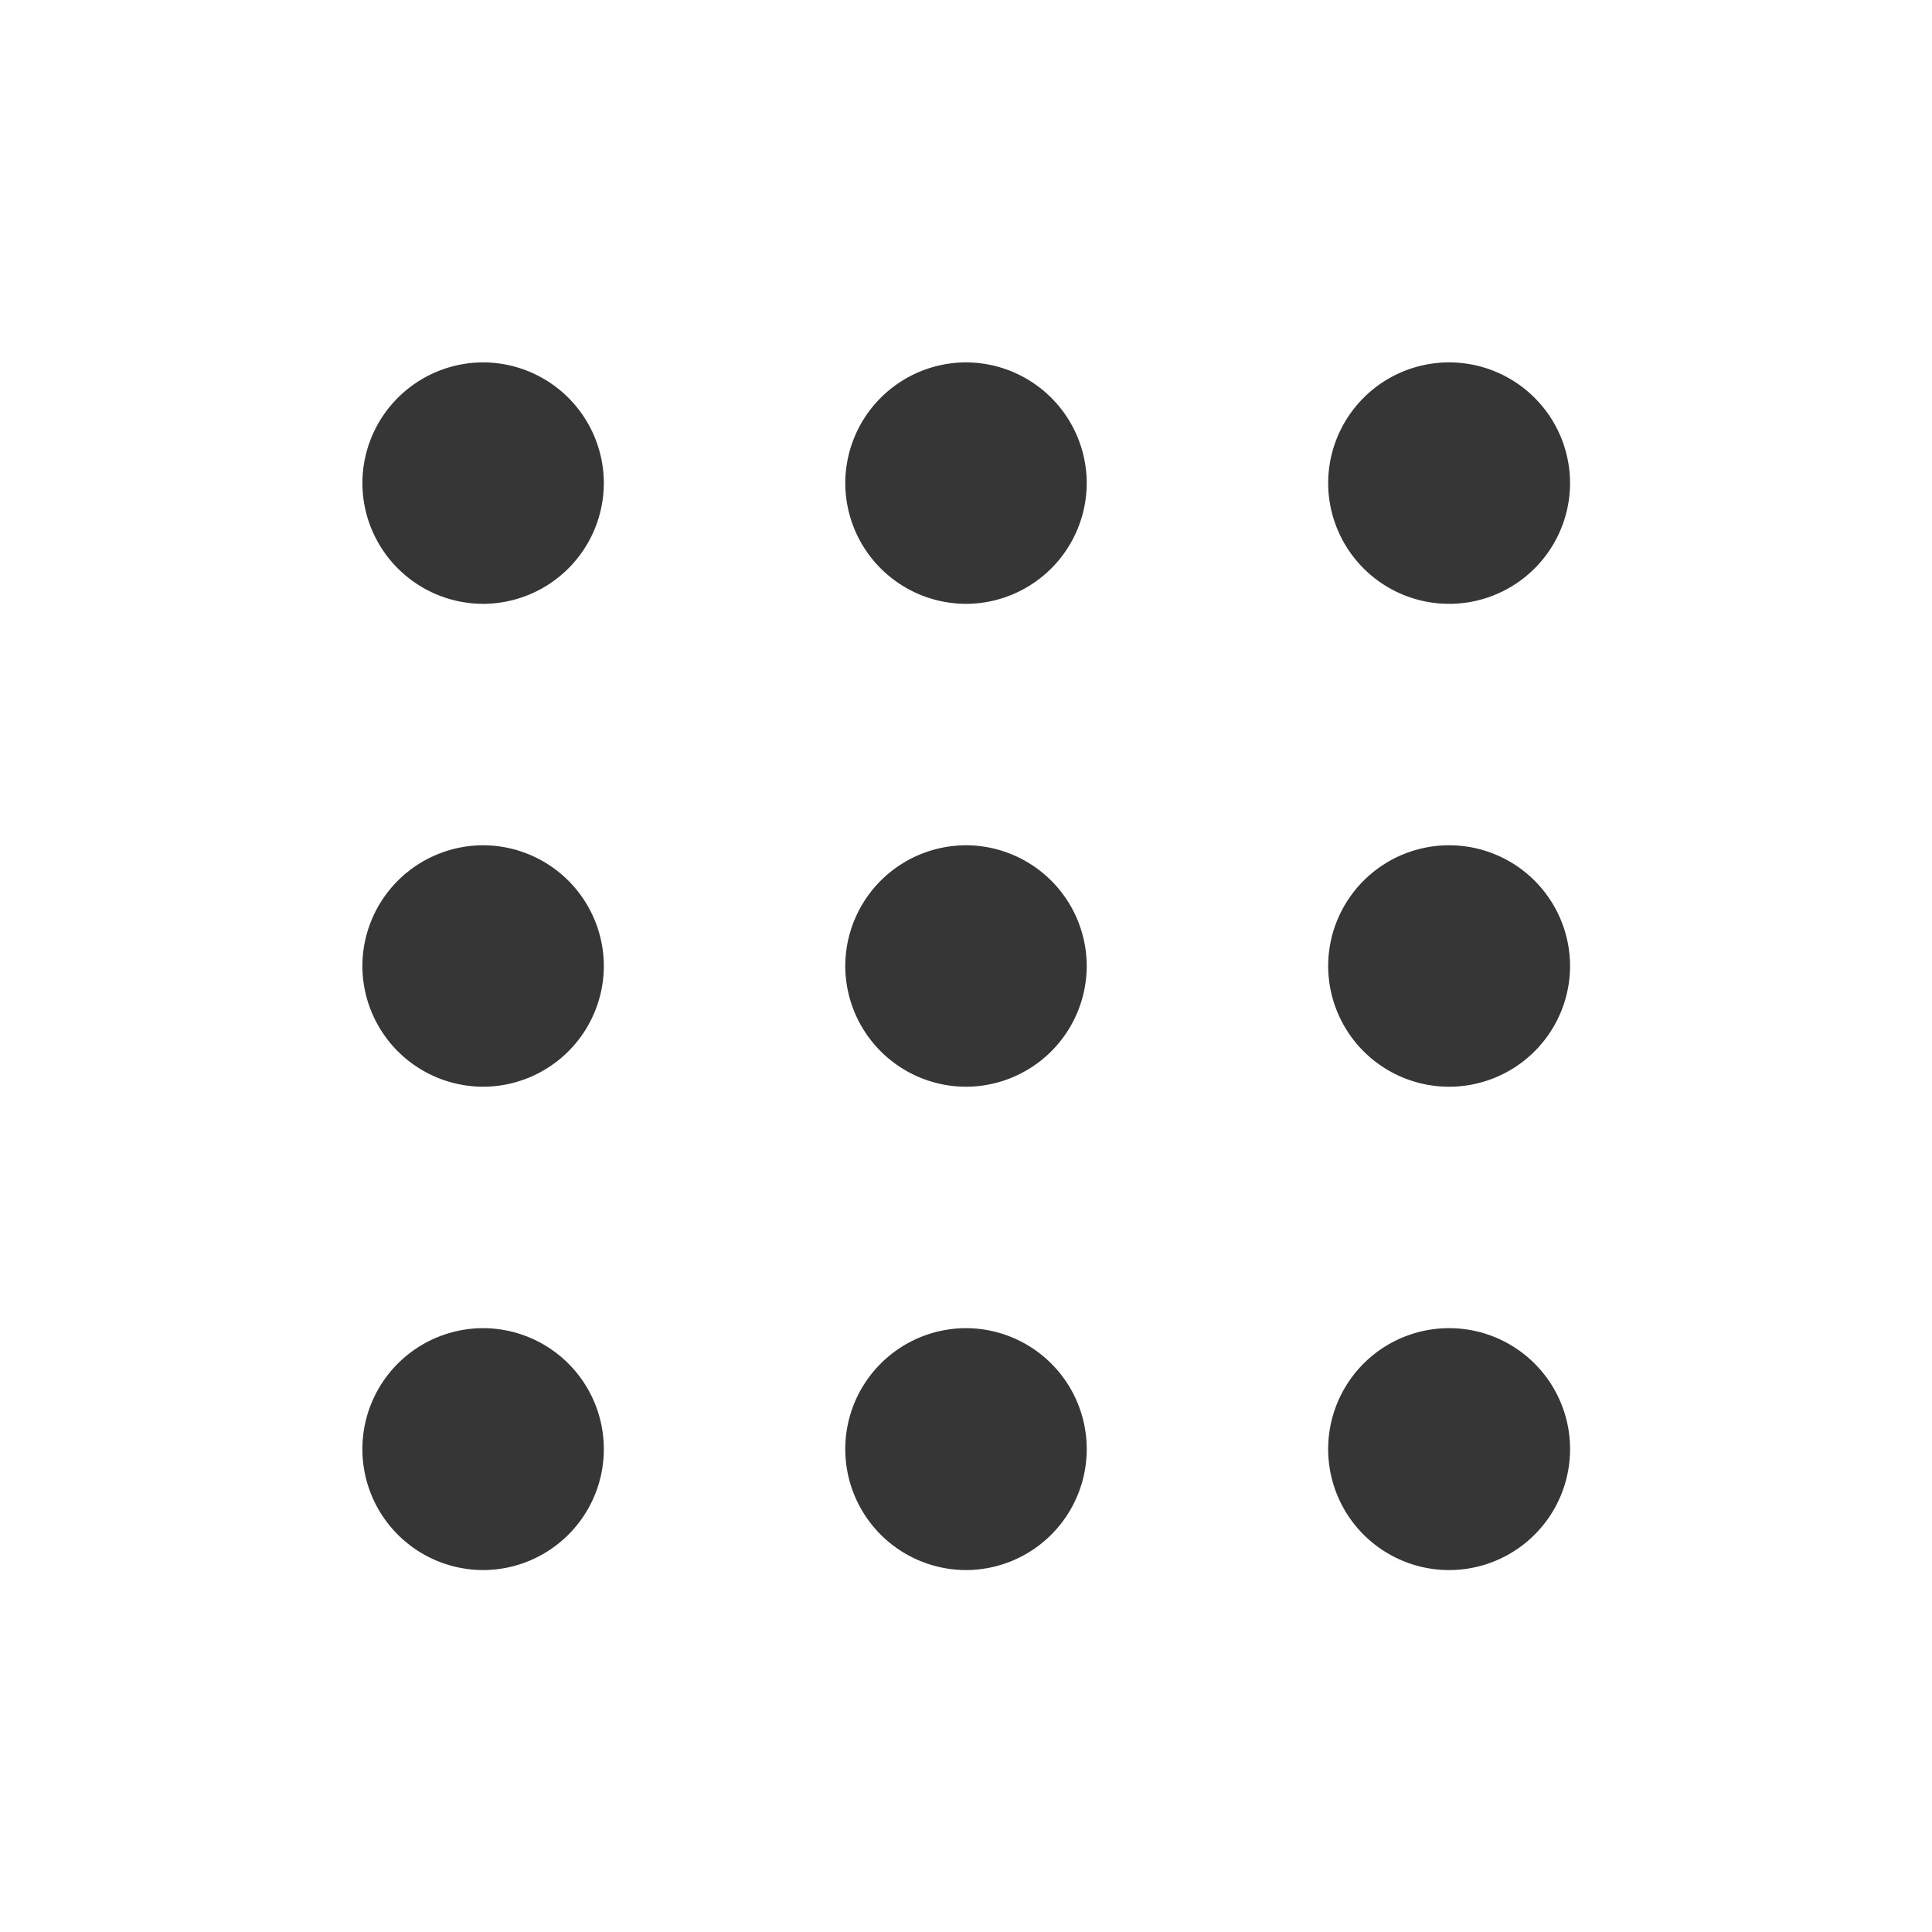<?xml version="1.0" encoding="UTF-8" standalone="no"?>
<!-- Created with Inkscape (http://www.inkscape.org/) -->

<svg
   width="16"
   height="16"
   viewBox="0 0 4.233 4.233"
   version="1.1"
   id="svg11945"
   inkscape:version="1.1.1 (3bf5ae0d25, 2021-09-20, custom)"
   sodipodi:docname="start-here-symbolic.svg"
   xmlns:inkscape="http://www.inkscape.org/namespaces/inkscape"
   xmlns:sodipodi="http://sodipodi.sourceforge.net/DTD/sodipodi-0.dtd"
   xmlns="http://www.w3.org/2000/svg"
   xmlns:svg="http://www.w3.org/2000/svg">
  <sodipodi:namedview
     id="namedview11947"
     pagecolor="#ffffff"
     bordercolor="#666666"
     borderopacity="1.0"
     inkscape:pageshadow="2"
     inkscape:pageopacity="0.0"
     inkscape:pagecheckerboard="0"
     inkscape:document-units="px"
     showgrid="false"
     units="in"
     inkscape:zoom="16.104167"
     inkscape:cx="0.80724451"
     inkscape:cy="6.9857698"
     inkscape:window-width="1920"
     inkscape:window-height="996"
     inkscape:window-x="0"
     inkscape:window-y="0"
     inkscape:window-maximized="1"
     inkscape:current-layer="svg11945"
     showguides="false" />
  <defs
     id="defs11942" />
  <path
     id="path923"
     style="fill:#363636;stroke-width:0.529;stroke-linecap:round;stroke-linejoin:round;fill-opacity:1"
     d="M 1.058,0.794 A 0.265,0.265 0 0 0 0.794,1.058 0.265,0.265 0 0 0 1.058,1.323 0.265,0.265 0 0 0 1.323,1.058 0.265,0.265 0 0 0 1.058,0.794 Z m 1.058,0 A 0.265,0.265 0 0 0 1.852,1.058 0.265,0.265 0 0 0 2.117,1.323 0.265,0.265 0 0 0 2.381,1.058 0.265,0.265 0 0 0 2.117,0.794 Z m 1.058,0 A 0.265,0.265 0 0 0 2.91,1.058 0.265,0.265 0 0 0 3.175,1.323 0.265,0.265 0 0 0 3.44,1.058 0.265,0.265 0 0 0 3.175,0.794 Z M 1.058,1.852 A 0.265,0.265 0 0 0 0.794,2.117 0.265,0.265 0 0 0 1.058,2.381 0.265,0.265 0 0 0 1.323,2.117 0.265,0.265 0 0 0 1.058,1.852 Z m 1.058,0 A 0.265,0.265 0 0 0 1.852,2.117 0.265,0.265 0 0 0 2.117,2.381 0.265,0.265 0 0 0 2.381,2.117 0.265,0.265 0 0 0 2.117,1.852 Z m 1.058,0 A 0.265,0.265 0 0 0 2.91,2.117 0.265,0.265 0 0 0 3.175,2.381 0.265,0.265 0 0 0 3.44,2.117 0.265,0.265 0 0 0 3.175,1.852 Z M 1.058,2.91 A 0.265,0.265 0 0 0 0.794,3.175 0.265,0.265 0 0 0 1.058,3.44 0.265,0.265 0 0 0 1.323,3.175 0.265,0.265 0 0 0 1.058,2.91 Z m 1.058,0 A 0.265,0.265 0 0 0 1.852,3.175 0.265,0.265 0 0 0 2.117,3.44 0.265,0.265 0 0 0 2.381,3.175 0.265,0.265 0 0 0 2.117,2.91 Z m 1.058,0 A 0.265,0.265 0 0 0 2.91,3.175 0.265,0.265 0 0 0 3.175,3.44 0.265,0.265 0 0 0 3.44,3.175 0.265,0.265 0 0 0 3.175,2.91 Z" />
</svg>
